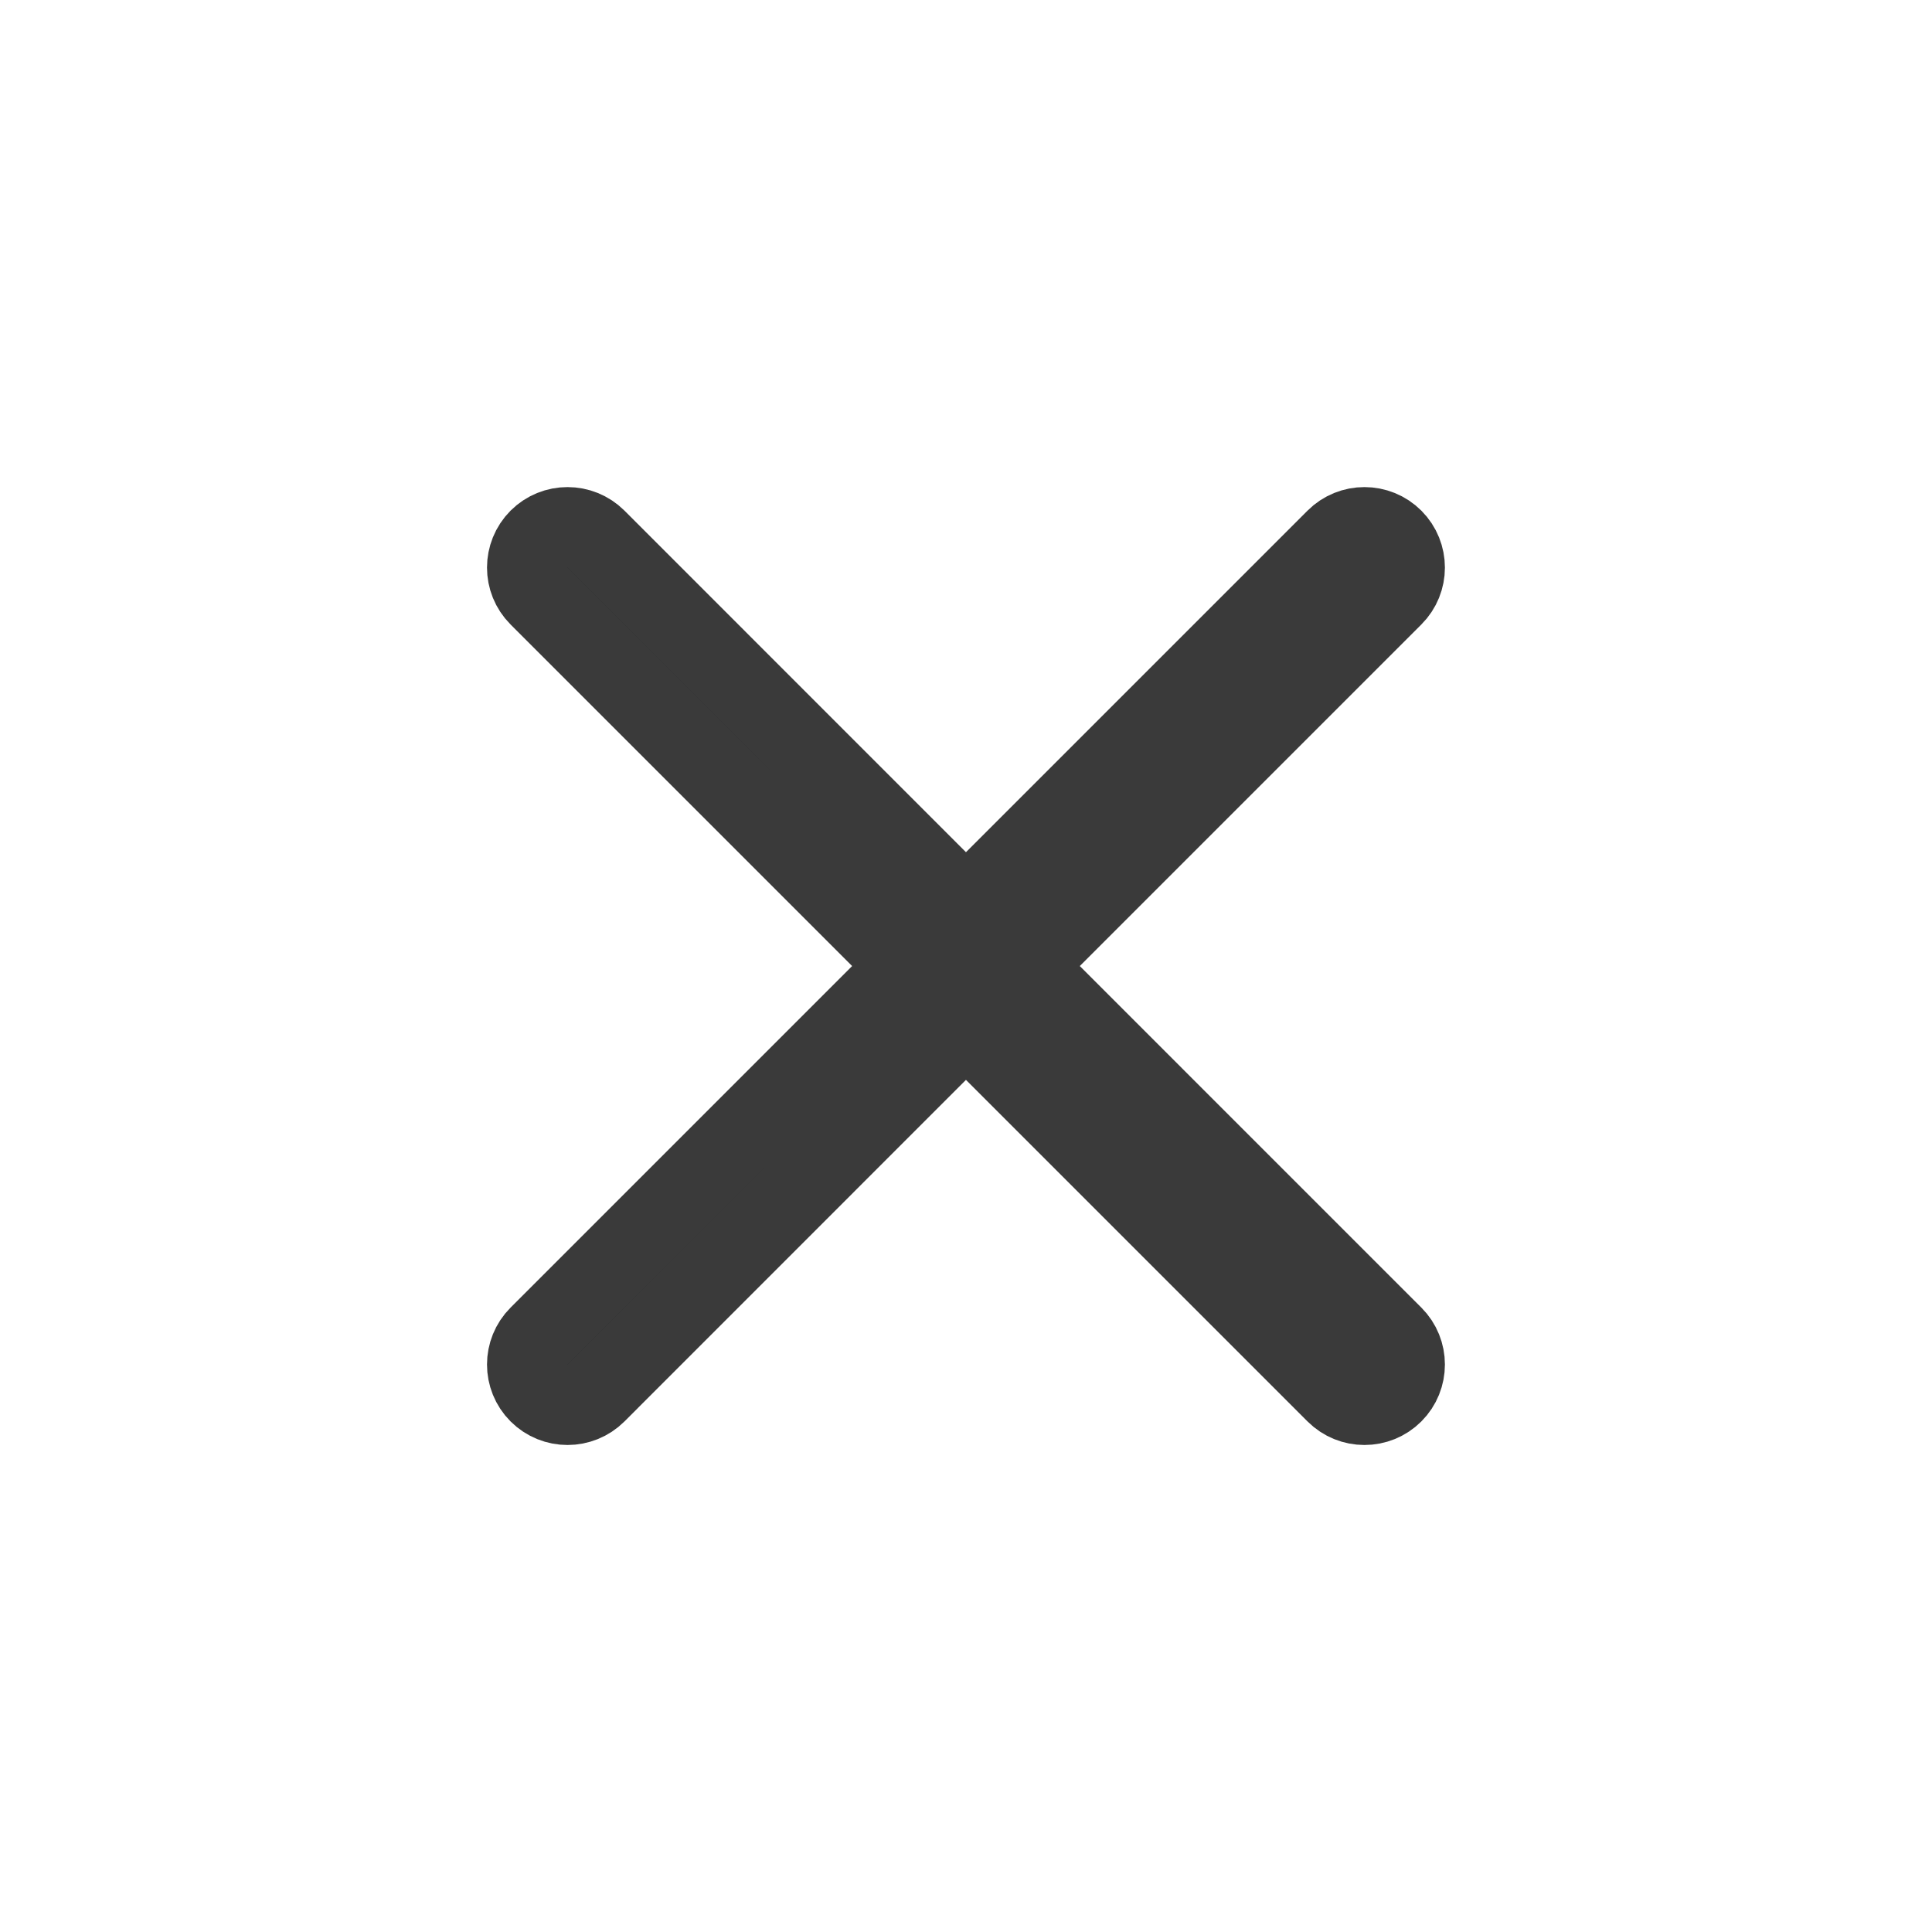 <svg width="24" height="24" viewBox="0 0 24 24" fill="none" xmlns="http://www.w3.org/2000/svg">
<g id="Icons/Property 25">
<path id="Vector" d="M11.646 10.94L12 11.294L12.353 10.94L16.596 6.697C16.791 6.502 17.108 6.502 17.303 6.697C17.498 6.893 17.498 7.209 17.303 7.404L13.06 11.647L12.707 12.001L13.06 12.354L17.303 16.597C17.498 16.792 17.498 17.109 17.303 17.304C17.108 17.499 16.791 17.499 16.596 17.304L12.353 13.061L12 12.708L11.646 13.061L7.404 17.304C7.208 17.499 6.892 17.499 6.696 17.304C6.501 17.109 6.501 16.792 6.696 16.597L10.939 12.354L11.293 12.001L10.939 11.647L6.696 7.404C6.501 7.209 6.501 6.893 6.696 6.697C6.892 6.502 7.208 6.502 7.404 6.697L11.646 10.94Z" fill="#060910" stroke="#3A3A3A"/>
</g>
</svg>
